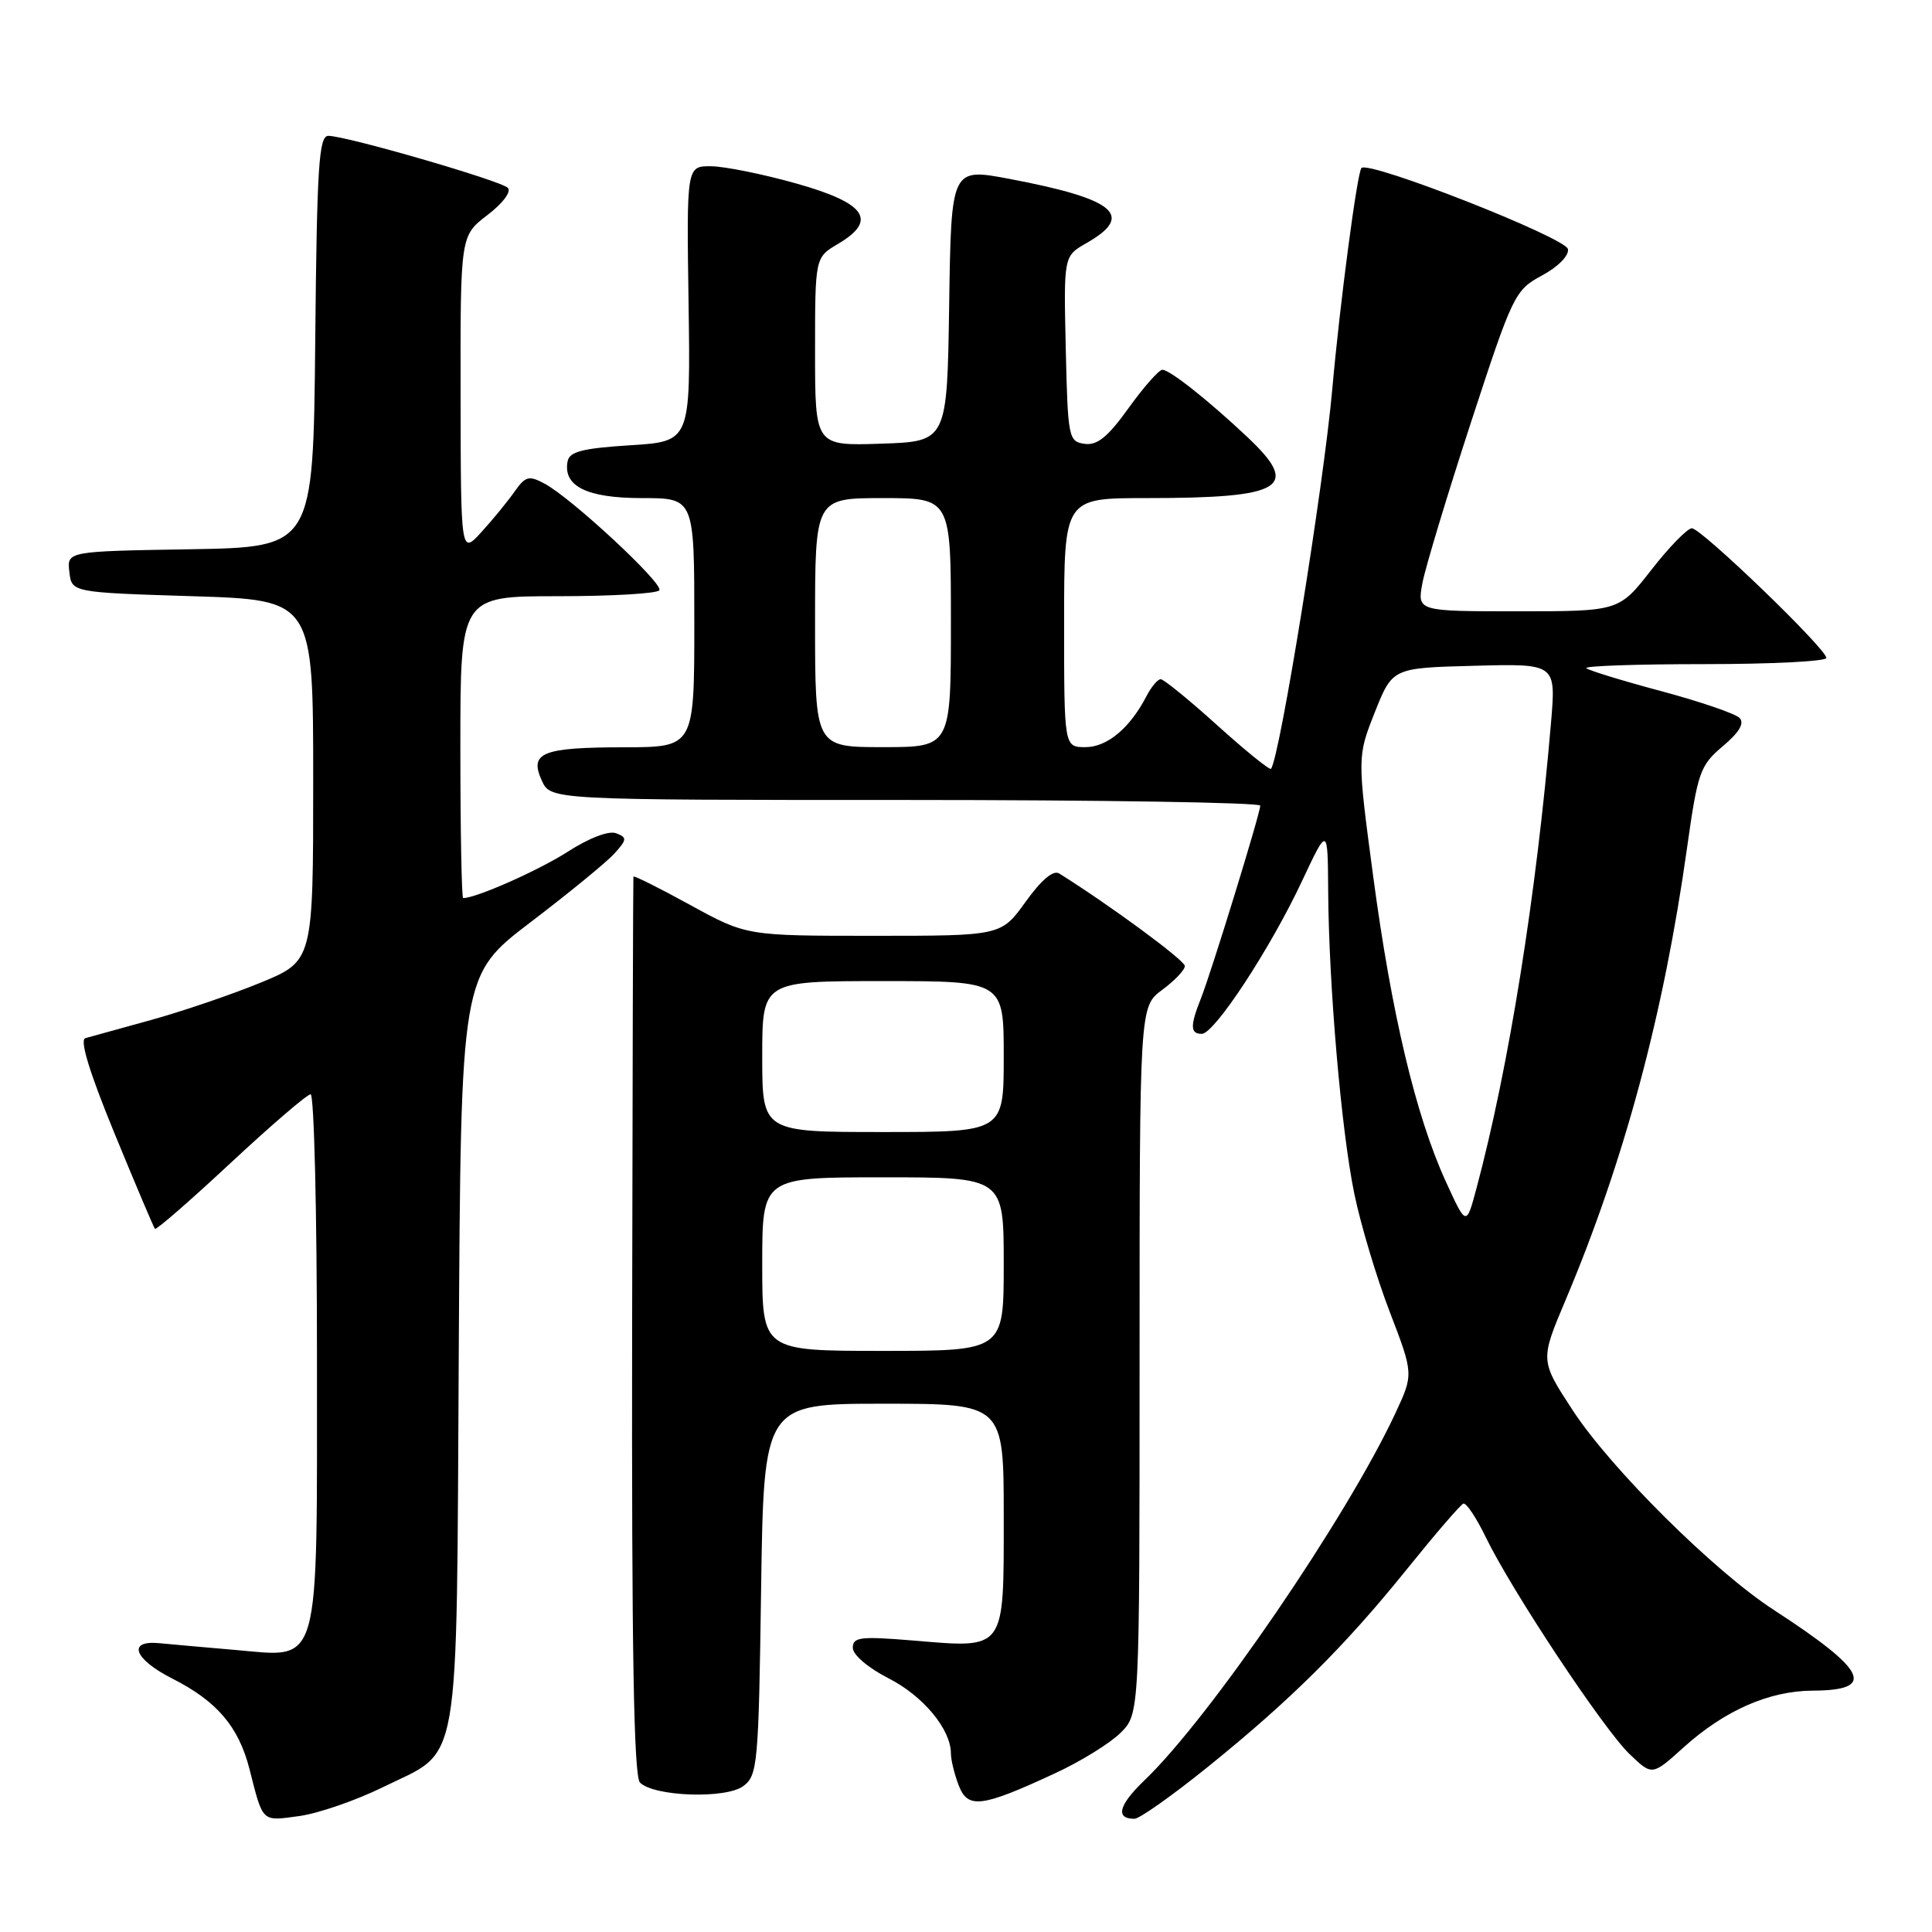 <?xml version="1.0" encoding="UTF-8" standalone="no"?>
<!DOCTYPE svg PUBLIC "-//W3C//DTD SVG 1.1//EN" "http://www.w3.org/Graphics/SVG/1.1/DTD/svg11.dtd" >
<svg xmlns="http://www.w3.org/2000/svg" xmlns:xlink="http://www.w3.org/1999/xlink" version="1.1" viewBox="0 0 256 256">
 <g >
 <path fill="currentColor"
d=" M 50.72 236.82 C 61.20 231.66 60.46 235.90 60.79 178.91 C 61.07 129.23 61.07 129.23 70.30 122.20 C 75.38 118.33 80.38 114.24 81.40 113.11 C 83.09 111.24 83.12 110.98 81.64 110.41 C 80.66 110.04 78.07 111.03 75.21 112.87 C 71.33 115.35 63.11 119.00 61.37 119.00 C 61.17 119.00 61.00 110.00 61.00 99.00 C 61.00 79.00 61.00 79.00 73.94 79.00 C 81.06 79.00 87.10 78.65 87.37 78.21 C 87.92 77.32 75.72 65.98 72.15 64.08 C 70.08 62.97 69.62 63.10 68.19 65.13 C 67.30 66.40 65.34 68.80 63.82 70.47 C 61.06 73.50 61.06 73.50 61.03 52.37 C 61.00 31.24 61.00 31.24 64.58 28.50 C 66.63 26.94 67.79 25.39 67.29 24.89 C 66.33 23.93 45.86 18.00 43.51 18.00 C 42.25 18.00 41.99 22.03 41.77 45.25 C 41.50 72.50 41.50 72.50 25.19 72.78 C 8.87 73.05 8.87 73.05 9.19 75.78 C 9.50 78.50 9.50 78.50 25.50 79.00 C 41.50 79.50 41.50 79.50 41.50 103.42 C 41.50 127.34 41.50 127.34 34.50 130.22 C 30.65 131.80 24.12 134.02 20.00 135.16 C 15.88 136.29 11.97 137.37 11.31 137.56 C 10.53 137.78 11.85 142.09 15.18 150.20 C 17.96 156.96 20.37 162.65 20.53 162.83 C 20.70 163.01 25.22 159.08 30.58 154.08 C 35.94 149.09 40.70 145.00 41.16 145.00 C 41.62 145.00 42.00 160.65 42.00 179.78 C 42.00 221.81 42.62 219.60 31.10 218.62 C 26.92 218.26 22.42 217.86 21.10 217.73 C 16.81 217.32 17.75 219.84 22.83 222.42 C 28.74 225.41 31.61 228.78 33.05 234.38 C 34.88 241.57 34.62 241.32 39.64 240.64 C 42.17 240.29 47.16 238.57 50.72 236.82 Z  M 160.01 234.15 C 171.00 225.29 178.19 218.15 186.49 207.84 C 190.19 203.25 193.52 199.38 193.90 199.24 C 194.28 199.09 195.63 201.11 196.90 203.74 C 200.32 210.79 212.48 229.13 215.93 232.43 C 218.92 235.30 218.92 235.30 223.07 231.55 C 228.52 226.64 234.40 224.05 240.19 224.02 C 248.69 223.98 247.42 221.37 235.00 213.30 C 227.11 208.17 213.44 194.60 208.40 186.88 C 204.07 180.26 204.07 180.26 207.44 172.28 C 215.22 153.85 220.46 134.34 223.54 112.36 C 224.96 102.29 225.26 101.43 228.28 98.88 C 230.46 97.04 231.18 95.83 230.50 95.13 C 229.94 94.56 225.27 92.96 220.12 91.58 C 214.96 90.20 210.50 88.83 210.20 88.54 C 209.91 88.24 216.94 88.00 225.83 88.00 C 234.73 88.00 242.00 87.63 242.00 87.18 C 242.00 85.97 225.43 70.00 224.18 70.00 C 223.60 70.00 221.18 72.47 218.82 75.50 C 214.53 81.00 214.53 81.00 201.15 81.00 C 187.78 81.00 187.78 81.00 188.48 77.25 C 188.87 75.19 191.76 65.62 194.90 56.00 C 200.46 38.98 200.73 38.44 204.33 36.50 C 206.46 35.35 207.92 33.87 207.76 33.01 C 207.47 31.49 181.42 21.25 180.40 22.26 C 179.84 22.83 177.54 40.21 176.54 51.50 C 175.41 64.27 169.56 100.55 168.41 101.87 C 168.24 102.07 165.04 99.49 161.31 96.12 C 157.58 92.75 154.20 90.00 153.80 90.00 C 153.40 90.00 152.55 91.01 151.91 92.25 C 149.73 96.47 146.70 99.00 143.83 99.00 C 141.00 99.00 141.00 99.00 141.00 82.50 C 141.00 66.00 141.00 66.00 151.88 66.00 C 170.13 66.00 172.41 64.61 165.25 57.88 C 160.03 52.97 155.00 49.00 154.02 49.00 C 153.56 49.00 151.55 51.28 149.55 54.06 C 146.79 57.91 145.38 59.05 143.71 58.81 C 141.59 58.51 141.49 58.02 141.22 46.22 C 140.94 33.94 140.94 33.94 143.95 32.22 C 150.41 28.54 147.80 26.36 133.74 23.70 C 126.04 22.25 126.04 22.25 125.77 40.37 C 125.50 58.50 125.50 58.50 116.75 58.79 C 108.00 59.08 108.00 59.08 108.00 46.60 C 108.00 34.11 108.00 34.11 111.04 32.32 C 116.33 29.19 114.75 26.91 105.50 24.31 C 101.10 23.07 96.03 22.05 94.24 22.03 C 90.97 22.00 90.97 22.00 91.24 40.25 C 91.50 58.50 91.50 58.50 83.51 59.00 C 77.18 59.40 75.46 59.84 75.21 61.13 C 74.58 64.43 77.76 66.00 85.07 66.00 C 92.00 66.00 92.00 66.00 92.00 82.50 C 92.00 99.00 92.00 99.00 82.75 99.02 C 71.82 99.03 70.10 99.72 71.79 103.43 C 72.96 106.00 72.96 106.00 119.98 106.00 C 145.84 106.00 167.00 106.34 166.99 106.75 C 166.98 107.80 160.48 128.91 159.12 132.32 C 157.68 135.94 157.71 137.00 159.25 136.99 C 160.93 136.97 168.34 125.67 172.53 116.73 C 175.93 109.50 175.93 109.50 175.99 118.00 C 176.07 130.58 177.73 149.82 179.45 158.16 C 180.28 162.20 182.38 169.23 184.13 173.78 C 187.31 182.07 187.31 182.07 184.91 187.23 C 178.49 201.01 160.34 227.58 151.64 235.91 C 148.23 239.18 147.75 241.00 150.32 241.00 C 150.98 241.00 155.34 237.92 160.01 234.15 Z  M 139.74 235.00 C 143.17 233.42 147.10 230.99 148.49 229.60 C 151.00 227.09 151.00 227.09 151.00 180.23 C 151.00 133.38 151.00 133.38 154.00 131.16 C 155.65 129.94 157.00 128.52 157.00 128.00 C 157.00 127.26 147.10 119.96 140.35 115.74 C 139.57 115.25 137.99 116.58 135.90 119.49 C 132.66 124.00 132.66 124.00 115.78 124.00 C 98.91 124.00 98.91 124.00 91.45 119.91 C 87.35 117.66 83.97 115.97 83.93 116.16 C 83.89 116.35 83.81 143.18 83.76 175.78 C 83.69 218.68 83.98 235.38 84.80 236.20 C 86.66 238.06 96.20 238.39 98.50 236.66 C 100.39 235.25 100.52 233.78 100.85 210.58 C 101.21 186.00 101.21 186.00 117.10 186.00 C 133.00 186.00 133.00 186.00 133.00 200.96 C 133.00 218.84 133.32 218.41 121.02 217.38 C 114.01 216.80 113.00 216.92 113.00 218.34 C 113.00 219.27 115.02 221.00 117.75 222.39 C 122.33 224.72 126.00 229.15 126.00 232.34 C 126.00 233.18 126.46 235.07 127.02 236.54 C 128.23 239.72 130.01 239.51 139.74 235.00 Z  M 191.55 156.50 C 187.59 147.81 184.38 134.29 181.96 116.16 C 179.84 100.27 179.84 100.27 182.17 94.38 C 184.51 88.50 184.51 88.50 195.34 88.22 C 206.18 87.93 206.18 87.93 205.52 95.72 C 203.58 118.60 199.92 141.48 195.63 157.50 C 194.29 162.50 194.29 162.50 191.55 156.50 Z  M 108.00 82.50 C 108.00 66.00 108.00 66.00 117.00 66.00 C 126.00 66.00 126.00 66.00 126.00 82.50 C 126.00 99.00 126.00 99.00 117.00 99.00 C 108.00 99.00 108.00 99.00 108.00 82.50 Z  M 101.00 167.50 C 101.00 156.00 101.00 156.00 117.00 156.00 C 133.00 156.00 133.00 156.00 133.00 167.50 C 133.00 179.00 133.00 179.00 117.00 179.00 C 101.00 179.00 101.00 179.00 101.00 167.50 Z  M 101.00 140.00 C 101.00 130.00 101.00 130.00 117.00 130.00 C 133.00 130.00 133.00 130.00 133.00 140.00 C 133.00 150.00 133.00 150.00 117.00 150.00 C 101.00 150.00 101.00 150.00 101.00 140.00 Z "/>
</g>
</svg>